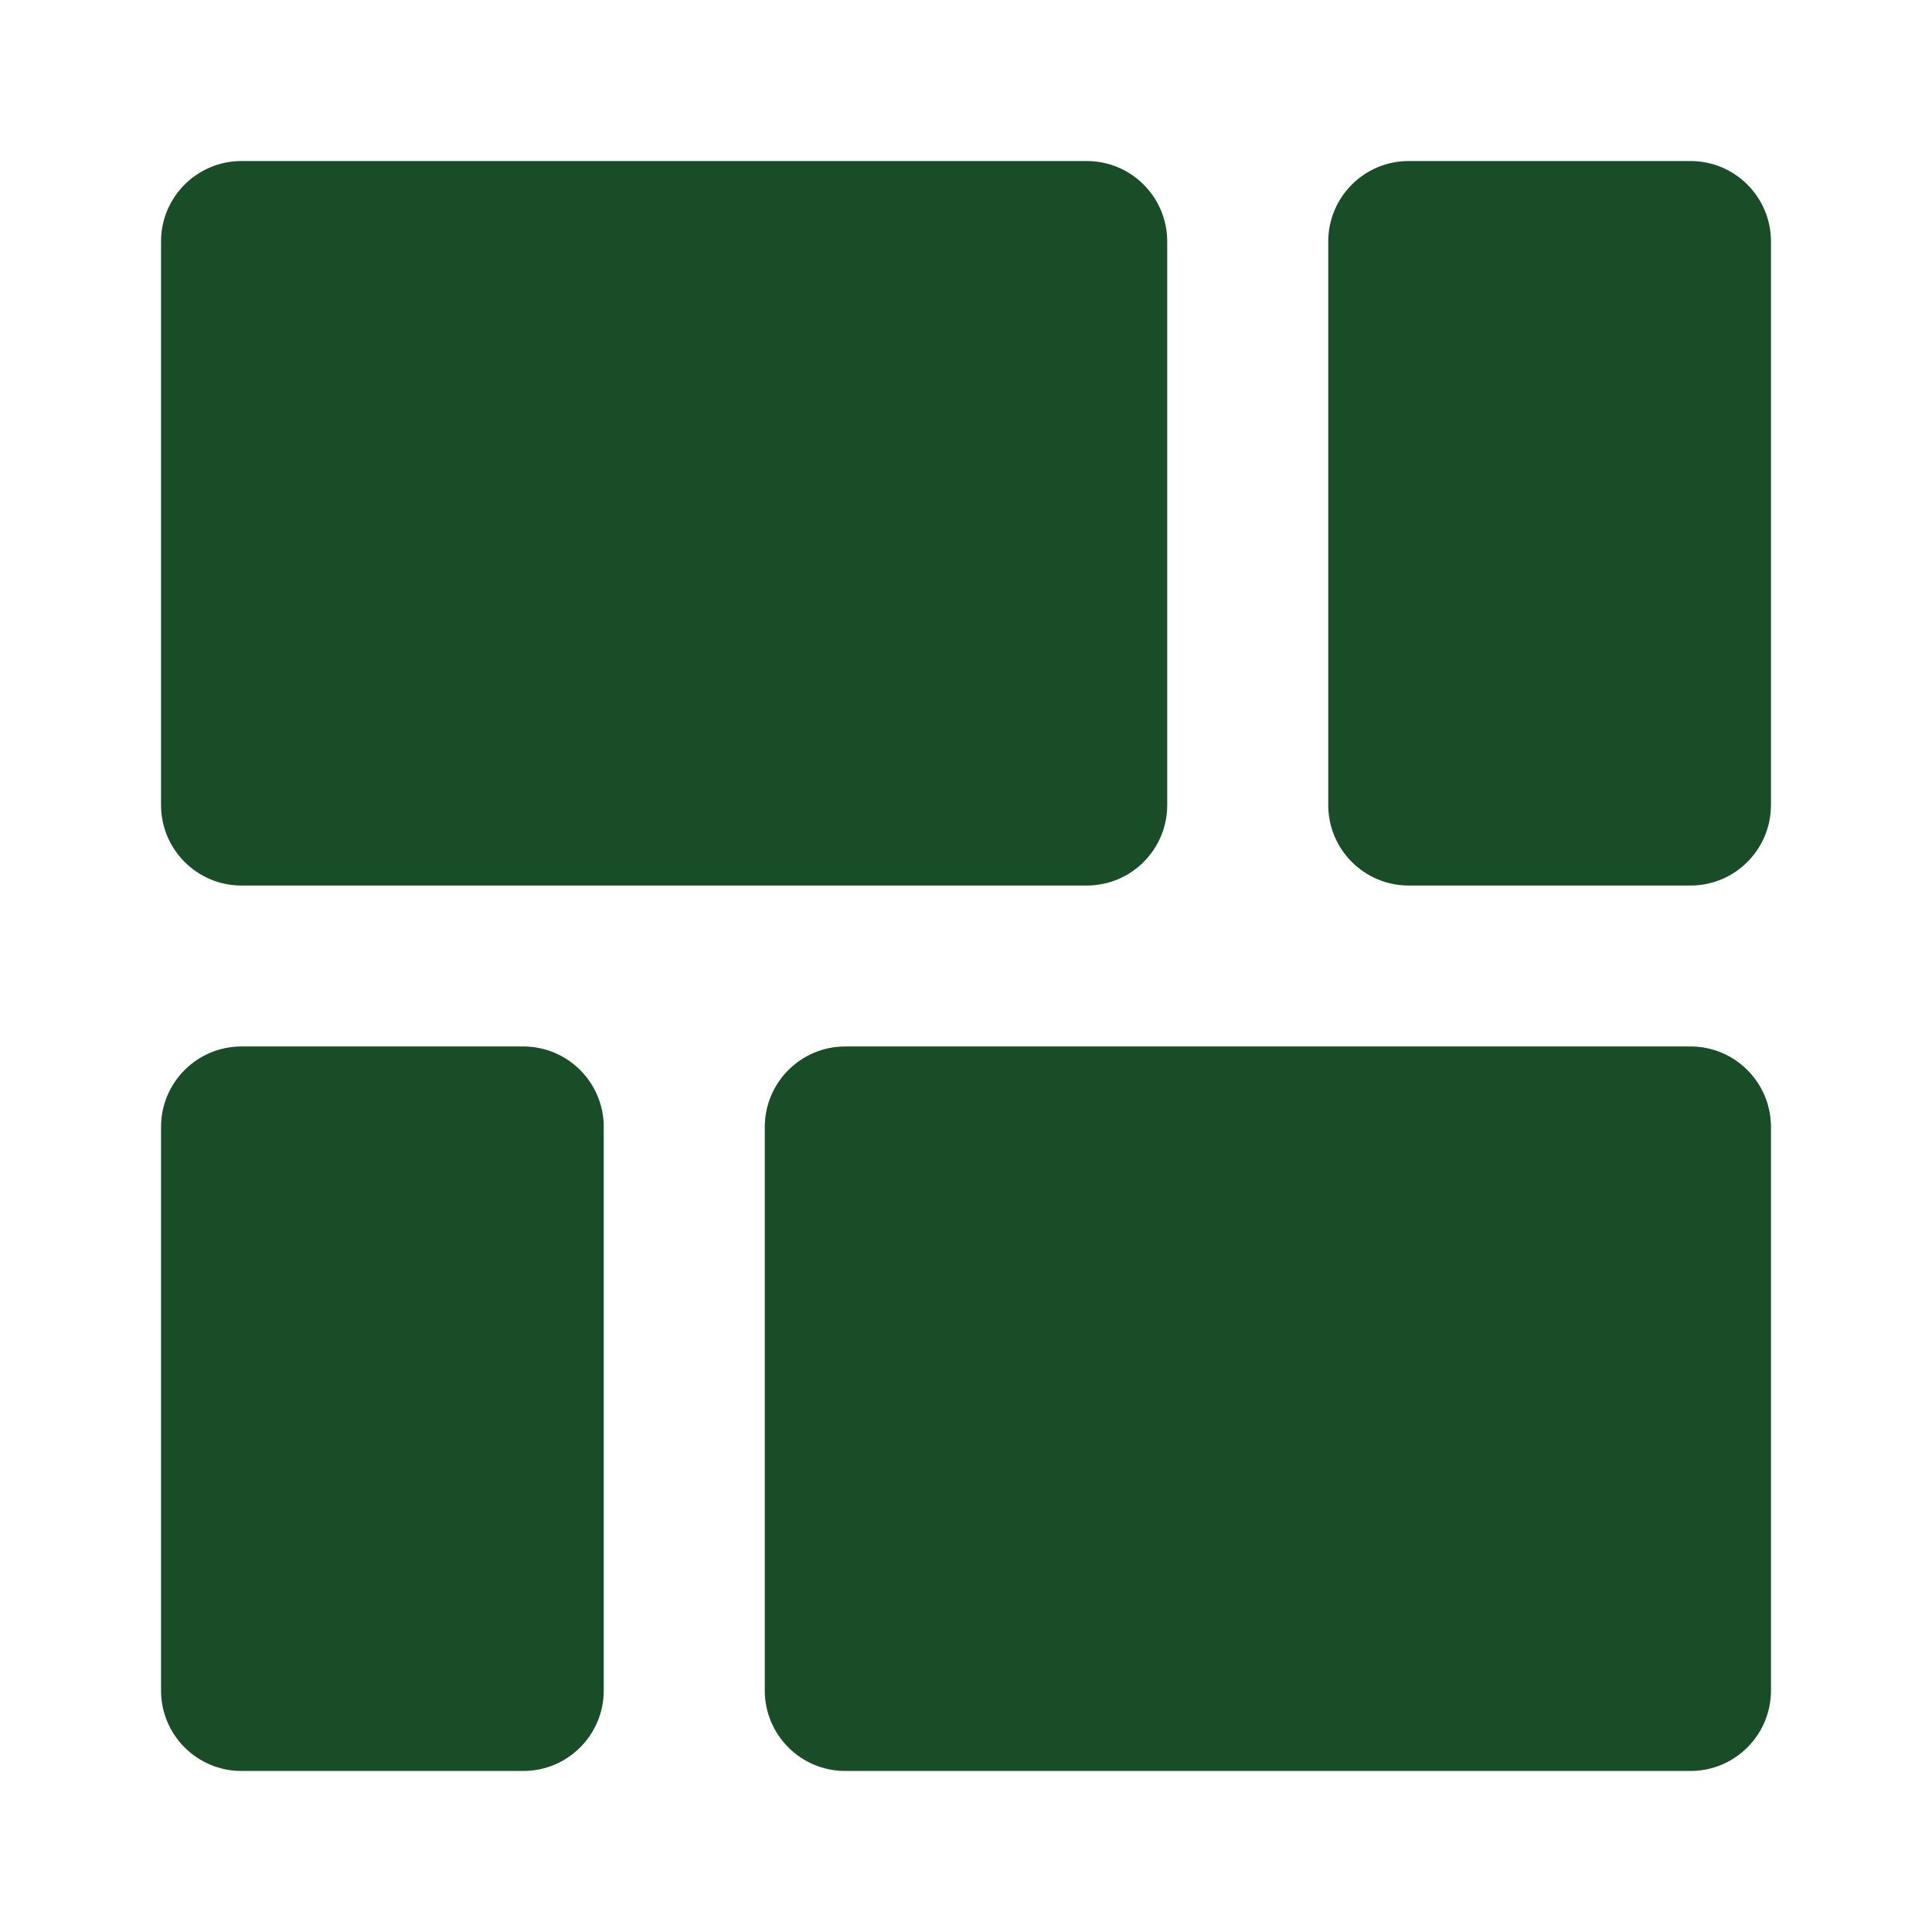 <svg width="20" height="20" viewBox="0 0 20 20" fill="none" xmlns="http://www.w3.org/2000/svg">
<g id="Photo Grid">
<g id="Vector">
<path d="M11.25 1.667H2.5C2.04 1.667 1.667 2.04 1.667 2.5V8.333C1.667 8.794 2.04 9.167 2.5 9.167H11.25C11.71 9.167 12.083 8.794 12.083 8.333V2.5C12.083 2.04 11.71 1.667 11.25 1.667Z" fill="#184D28"/>
<path d="M17.5 10.833H8.75C8.29 10.833 7.917 11.206 7.917 11.667V17.5C7.917 17.96 8.29 18.333 8.75 18.333H17.5C17.96 18.333 18.333 17.96 18.333 17.5V11.667C18.333 11.206 17.96 10.833 17.5 10.833Z" fill="#184D28"/>
<path d="M17.5 1.667H14.583C14.123 1.667 13.75 2.04 13.75 2.5V8.333C13.75 8.794 14.123 9.167 14.583 9.167H17.5C17.96 9.167 18.333 8.794 18.333 8.333V2.5C18.333 2.04 17.96 1.667 17.5 1.667Z" fill="#184D28"/>
<path d="M5.417 10.833H2.5C2.04 10.833 1.667 11.206 1.667 11.667V17.5C1.667 17.96 2.04 18.333 2.5 18.333H5.417C5.877 18.333 6.25 17.96 6.25 17.5V11.667C6.25 11.206 5.877 10.833 5.417 10.833Z" fill="#184D28"/>
</g>
</g>
</svg>
